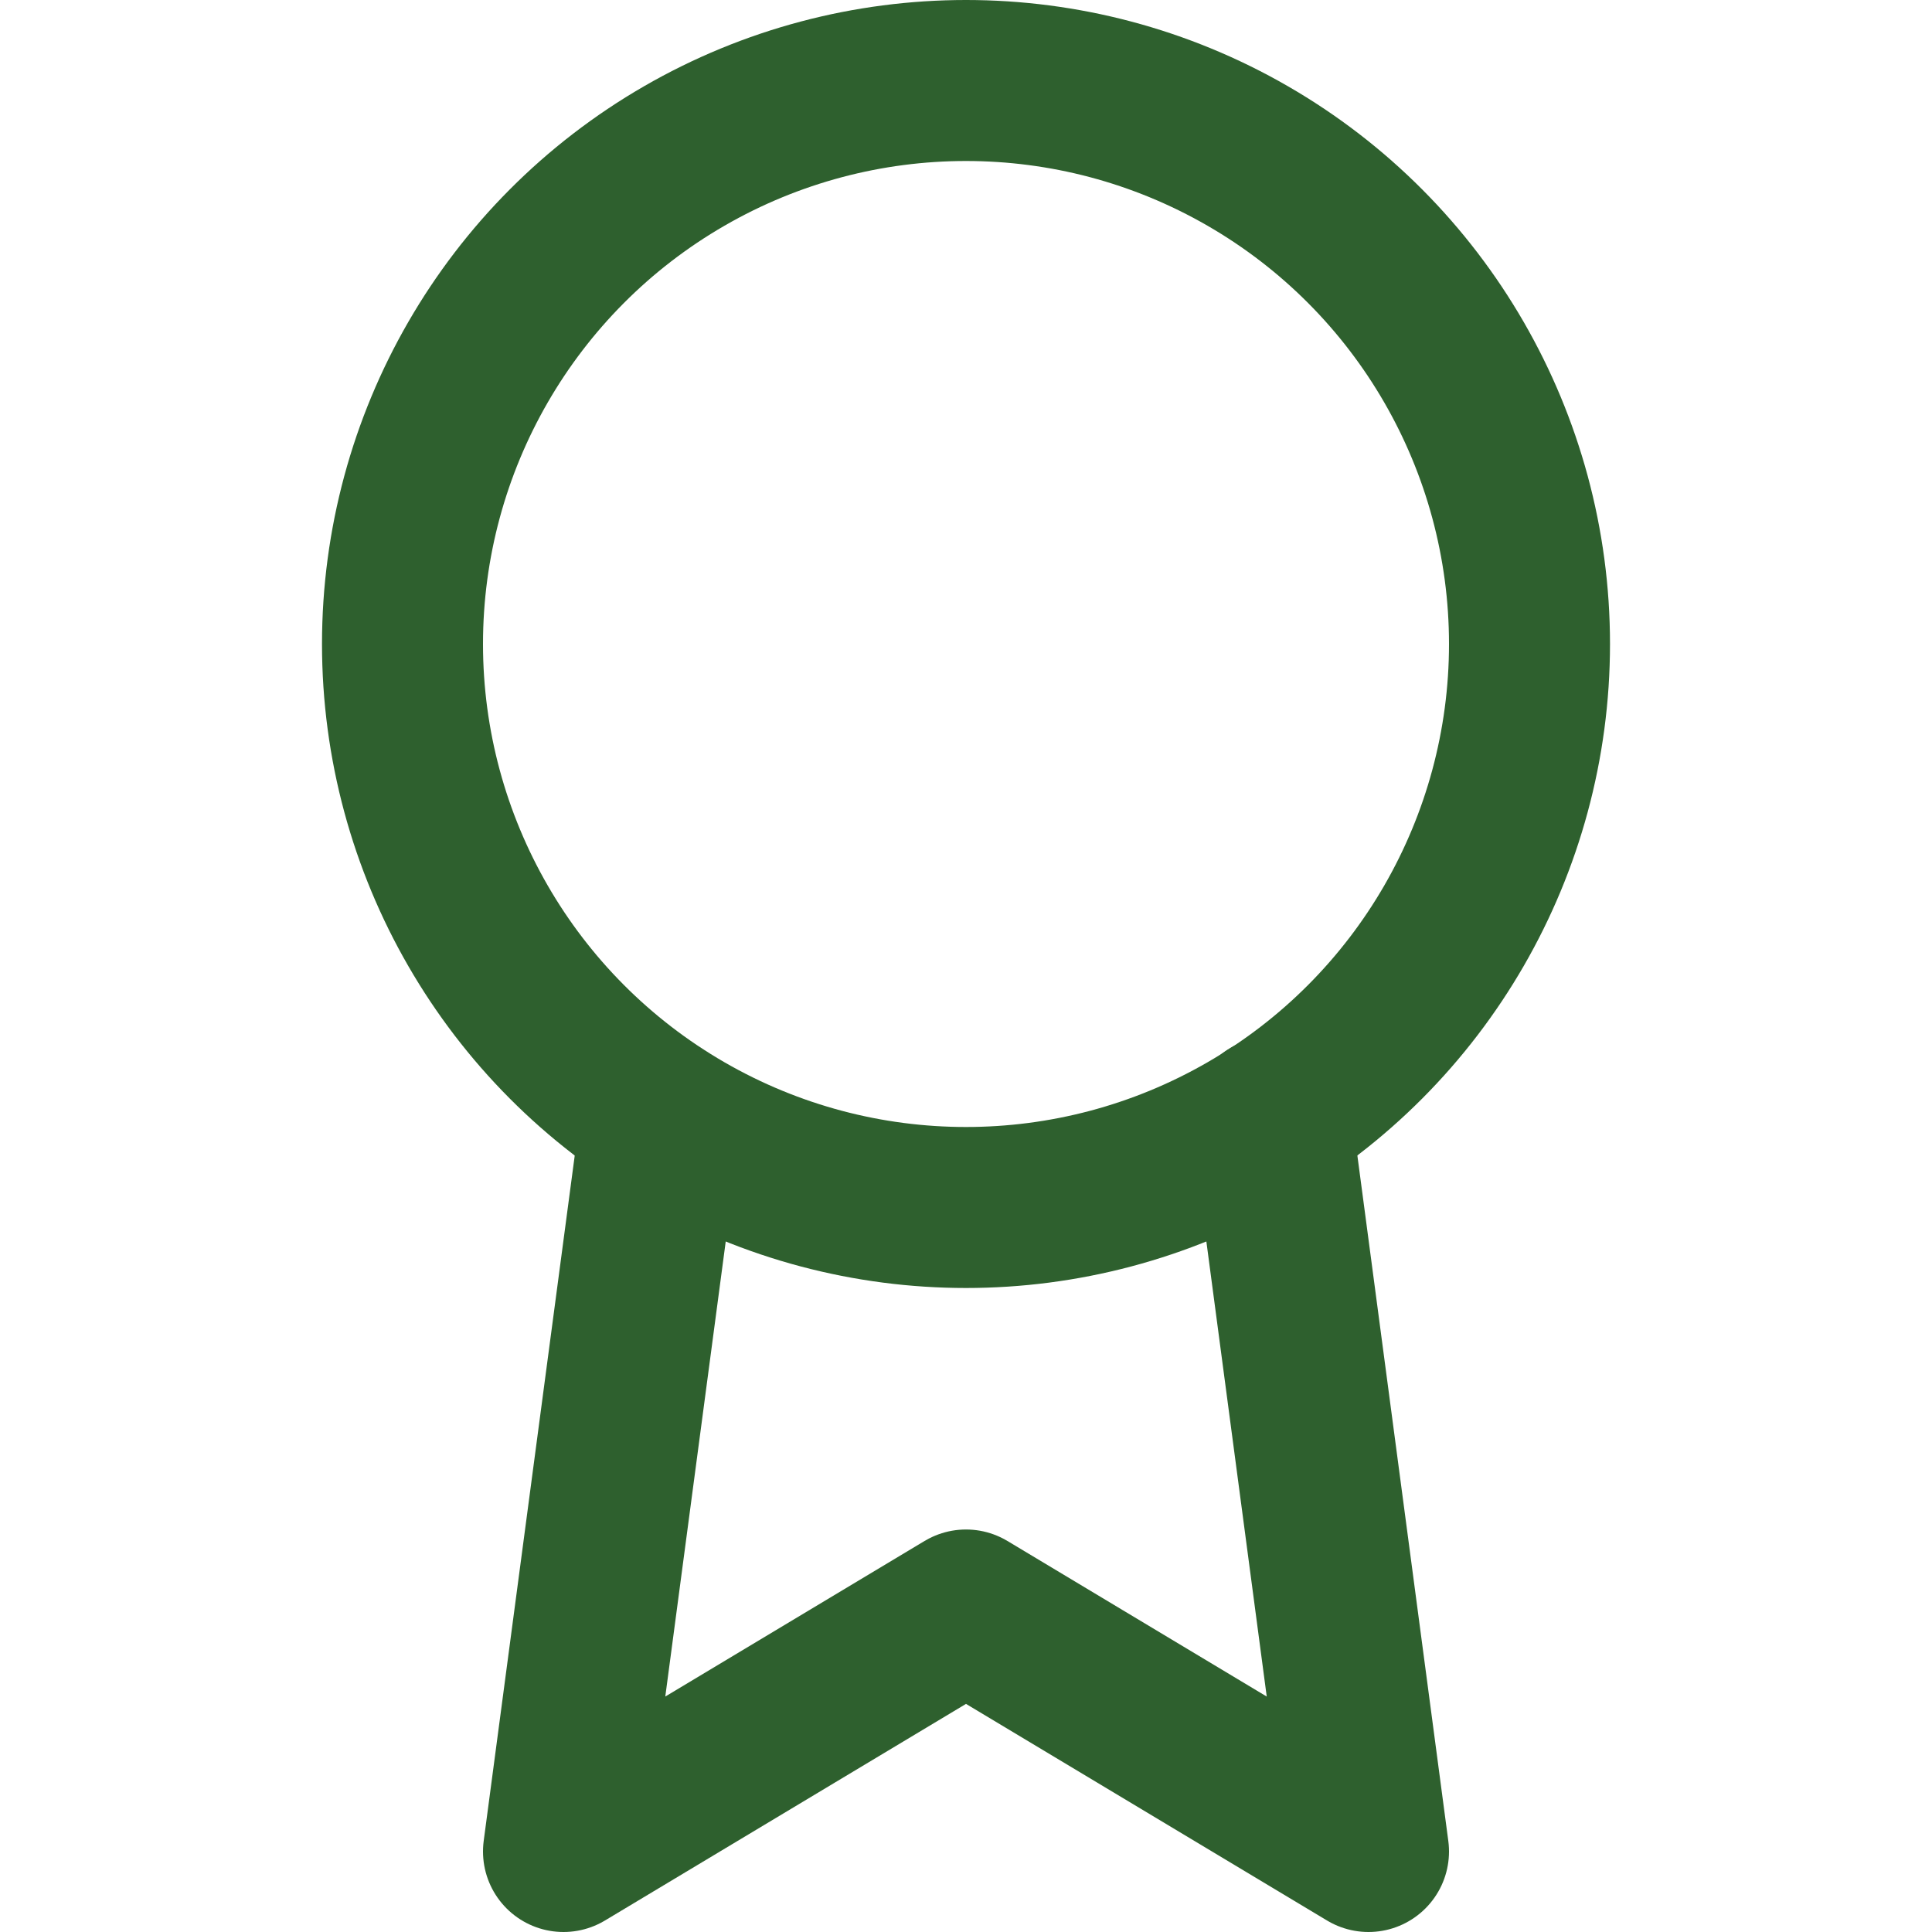 <svg xmlns="http://www.w3.org/2000/svg" width="24" height="24" viewBox="0 0 24 24" fill="none" stroke="#2E602E" stroke-width="2" stroke-linecap="round" stroke-linejoin="round" class="feather feather-award"><circle cx="12" cy="8" r="7"></circle><polyline points="8.21 13.89 7 23 12 20 17 23 15.79 13.88"></polyline></svg>